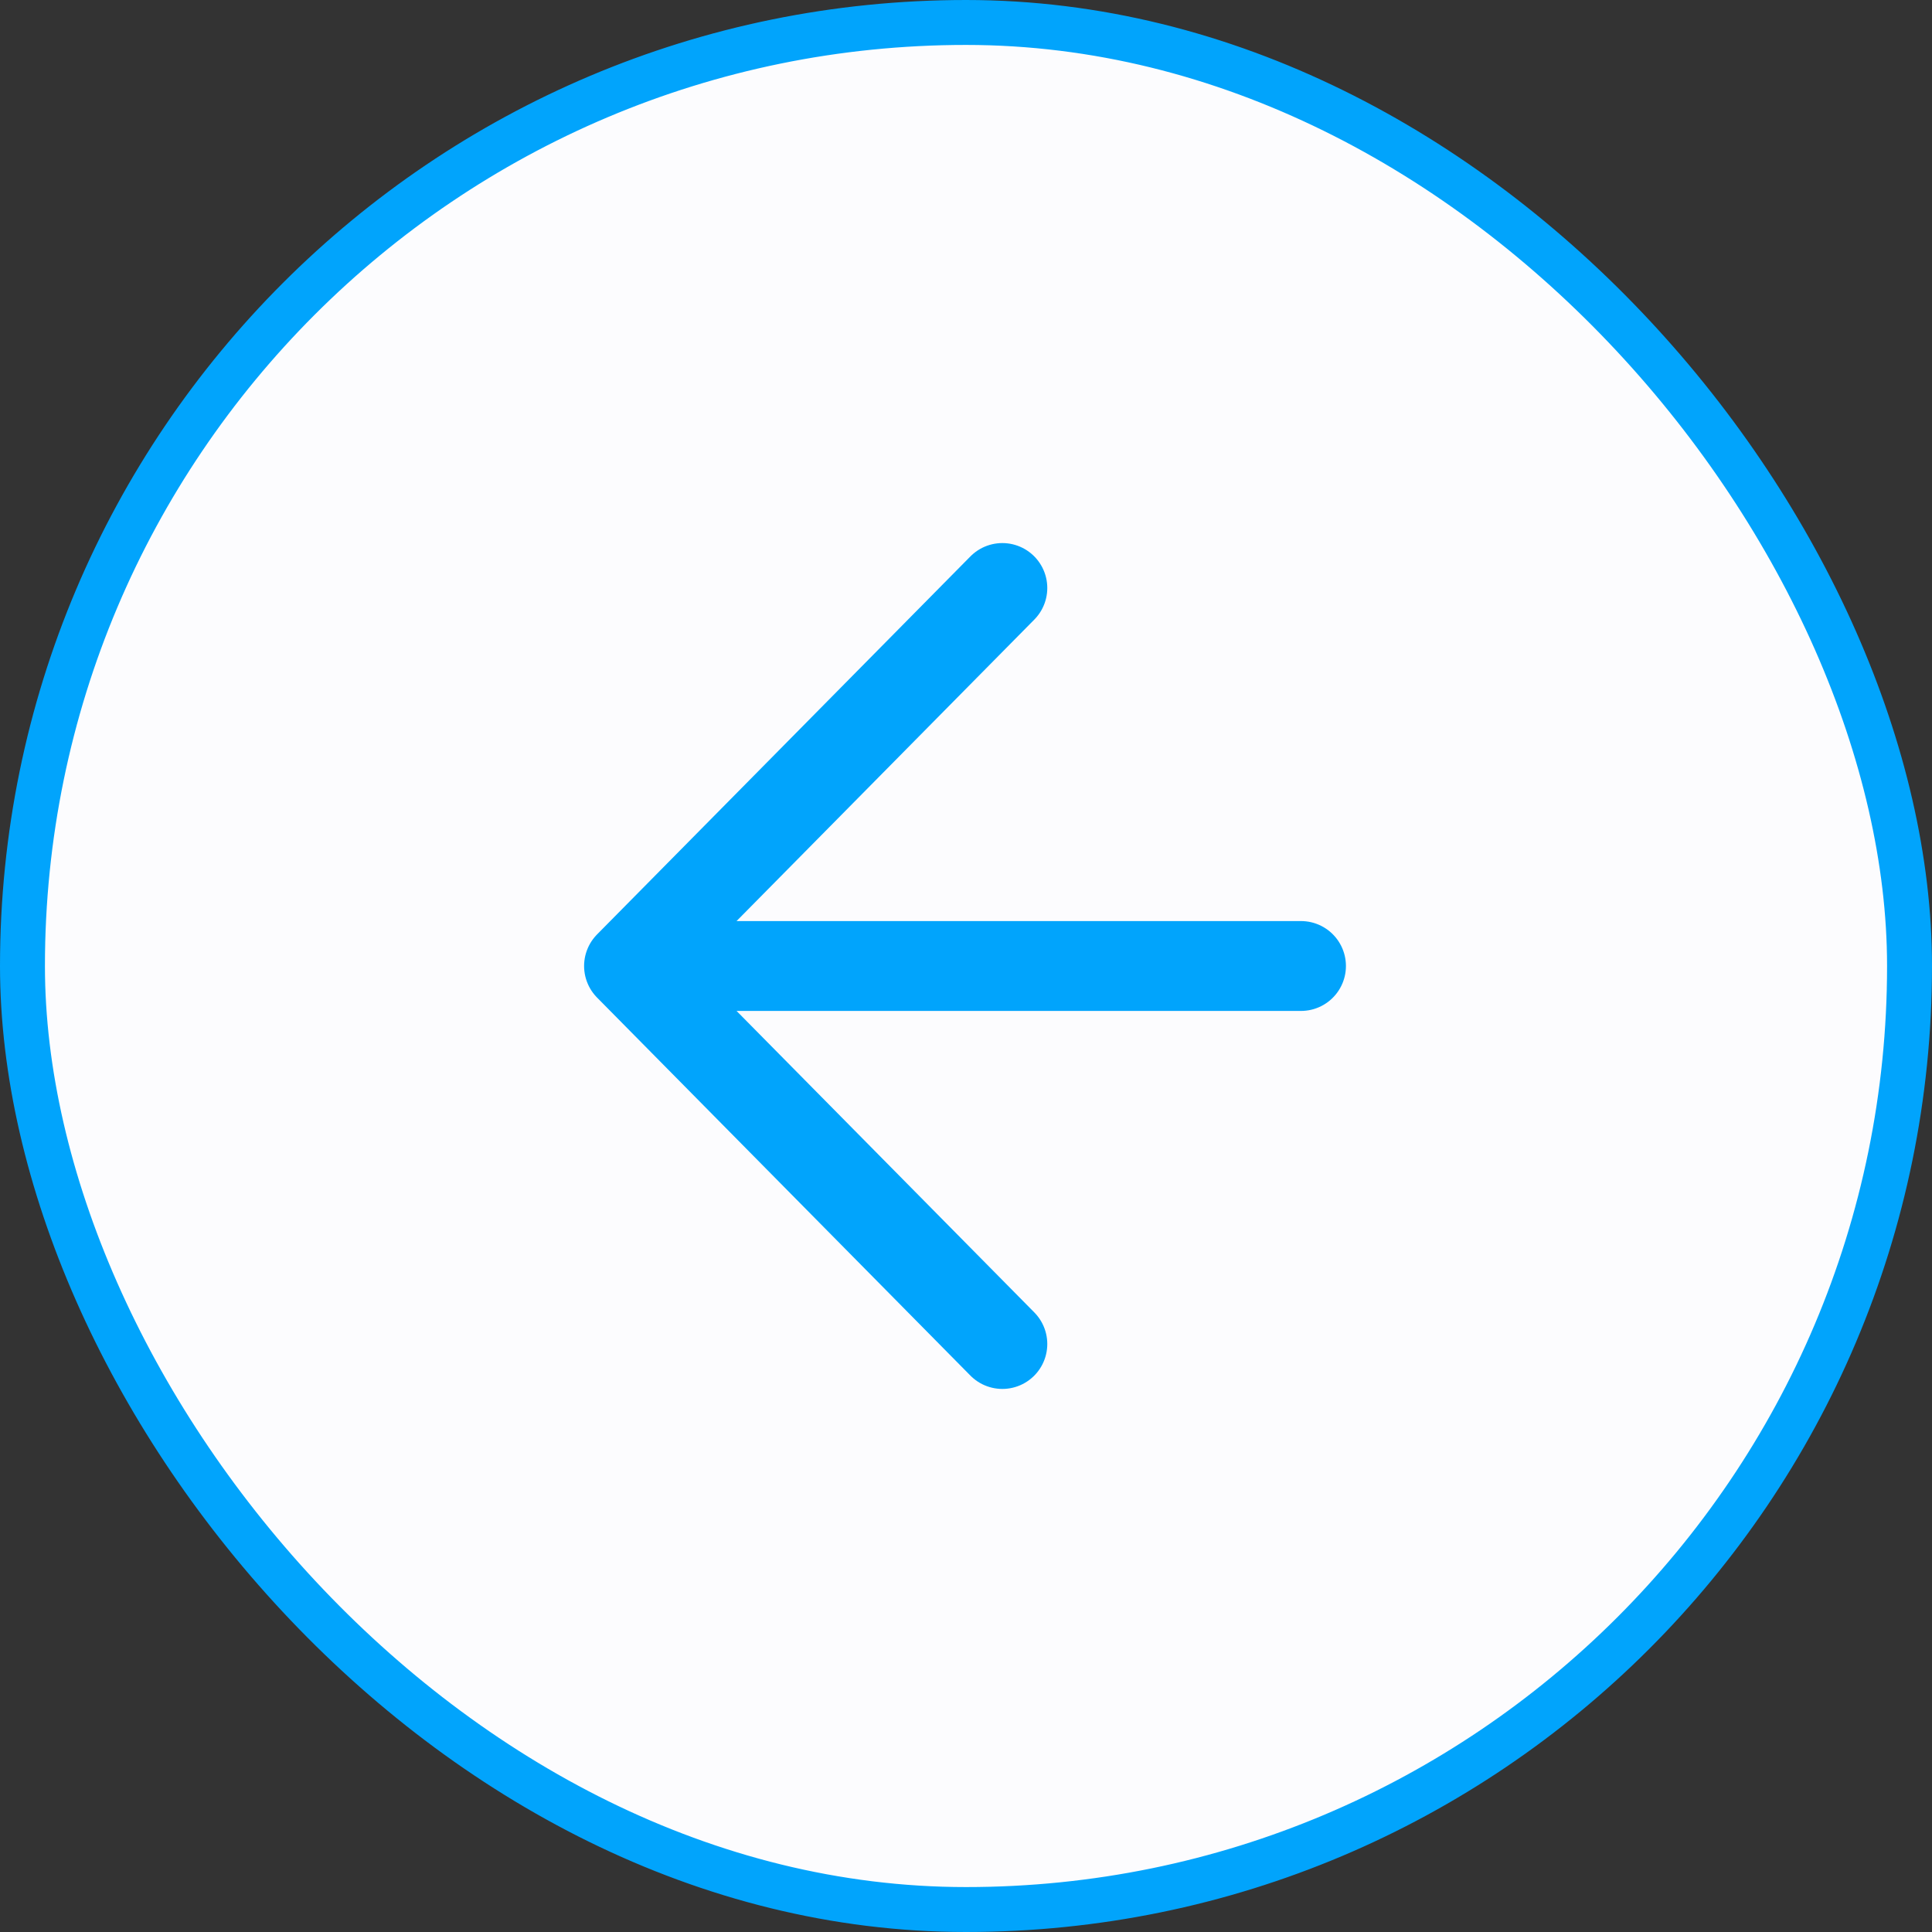<svg width="43" height="43" viewBox="0 0 43 43" fill="none" xmlns="http://www.w3.org/2000/svg">
<rect x="0" y="0" width="43" height="43" fill="#333333" stroke="none"/>
<rect x="0.5" y="0.5" width="42" height="42" rx="21" fill="#FCFCFE"/>
<rect x="0.5" y="0.5" width="42" height="42" rx="21" stroke="#01A4FC"/>
<path d="M22.309 13.087L14 21.5M14 21.5L22.309 29.913M14 21.5H28.956" stroke="#01A4FC" stroke-width="2" stroke-linecap="round" stroke-linejoin="round"/>
</svg>
